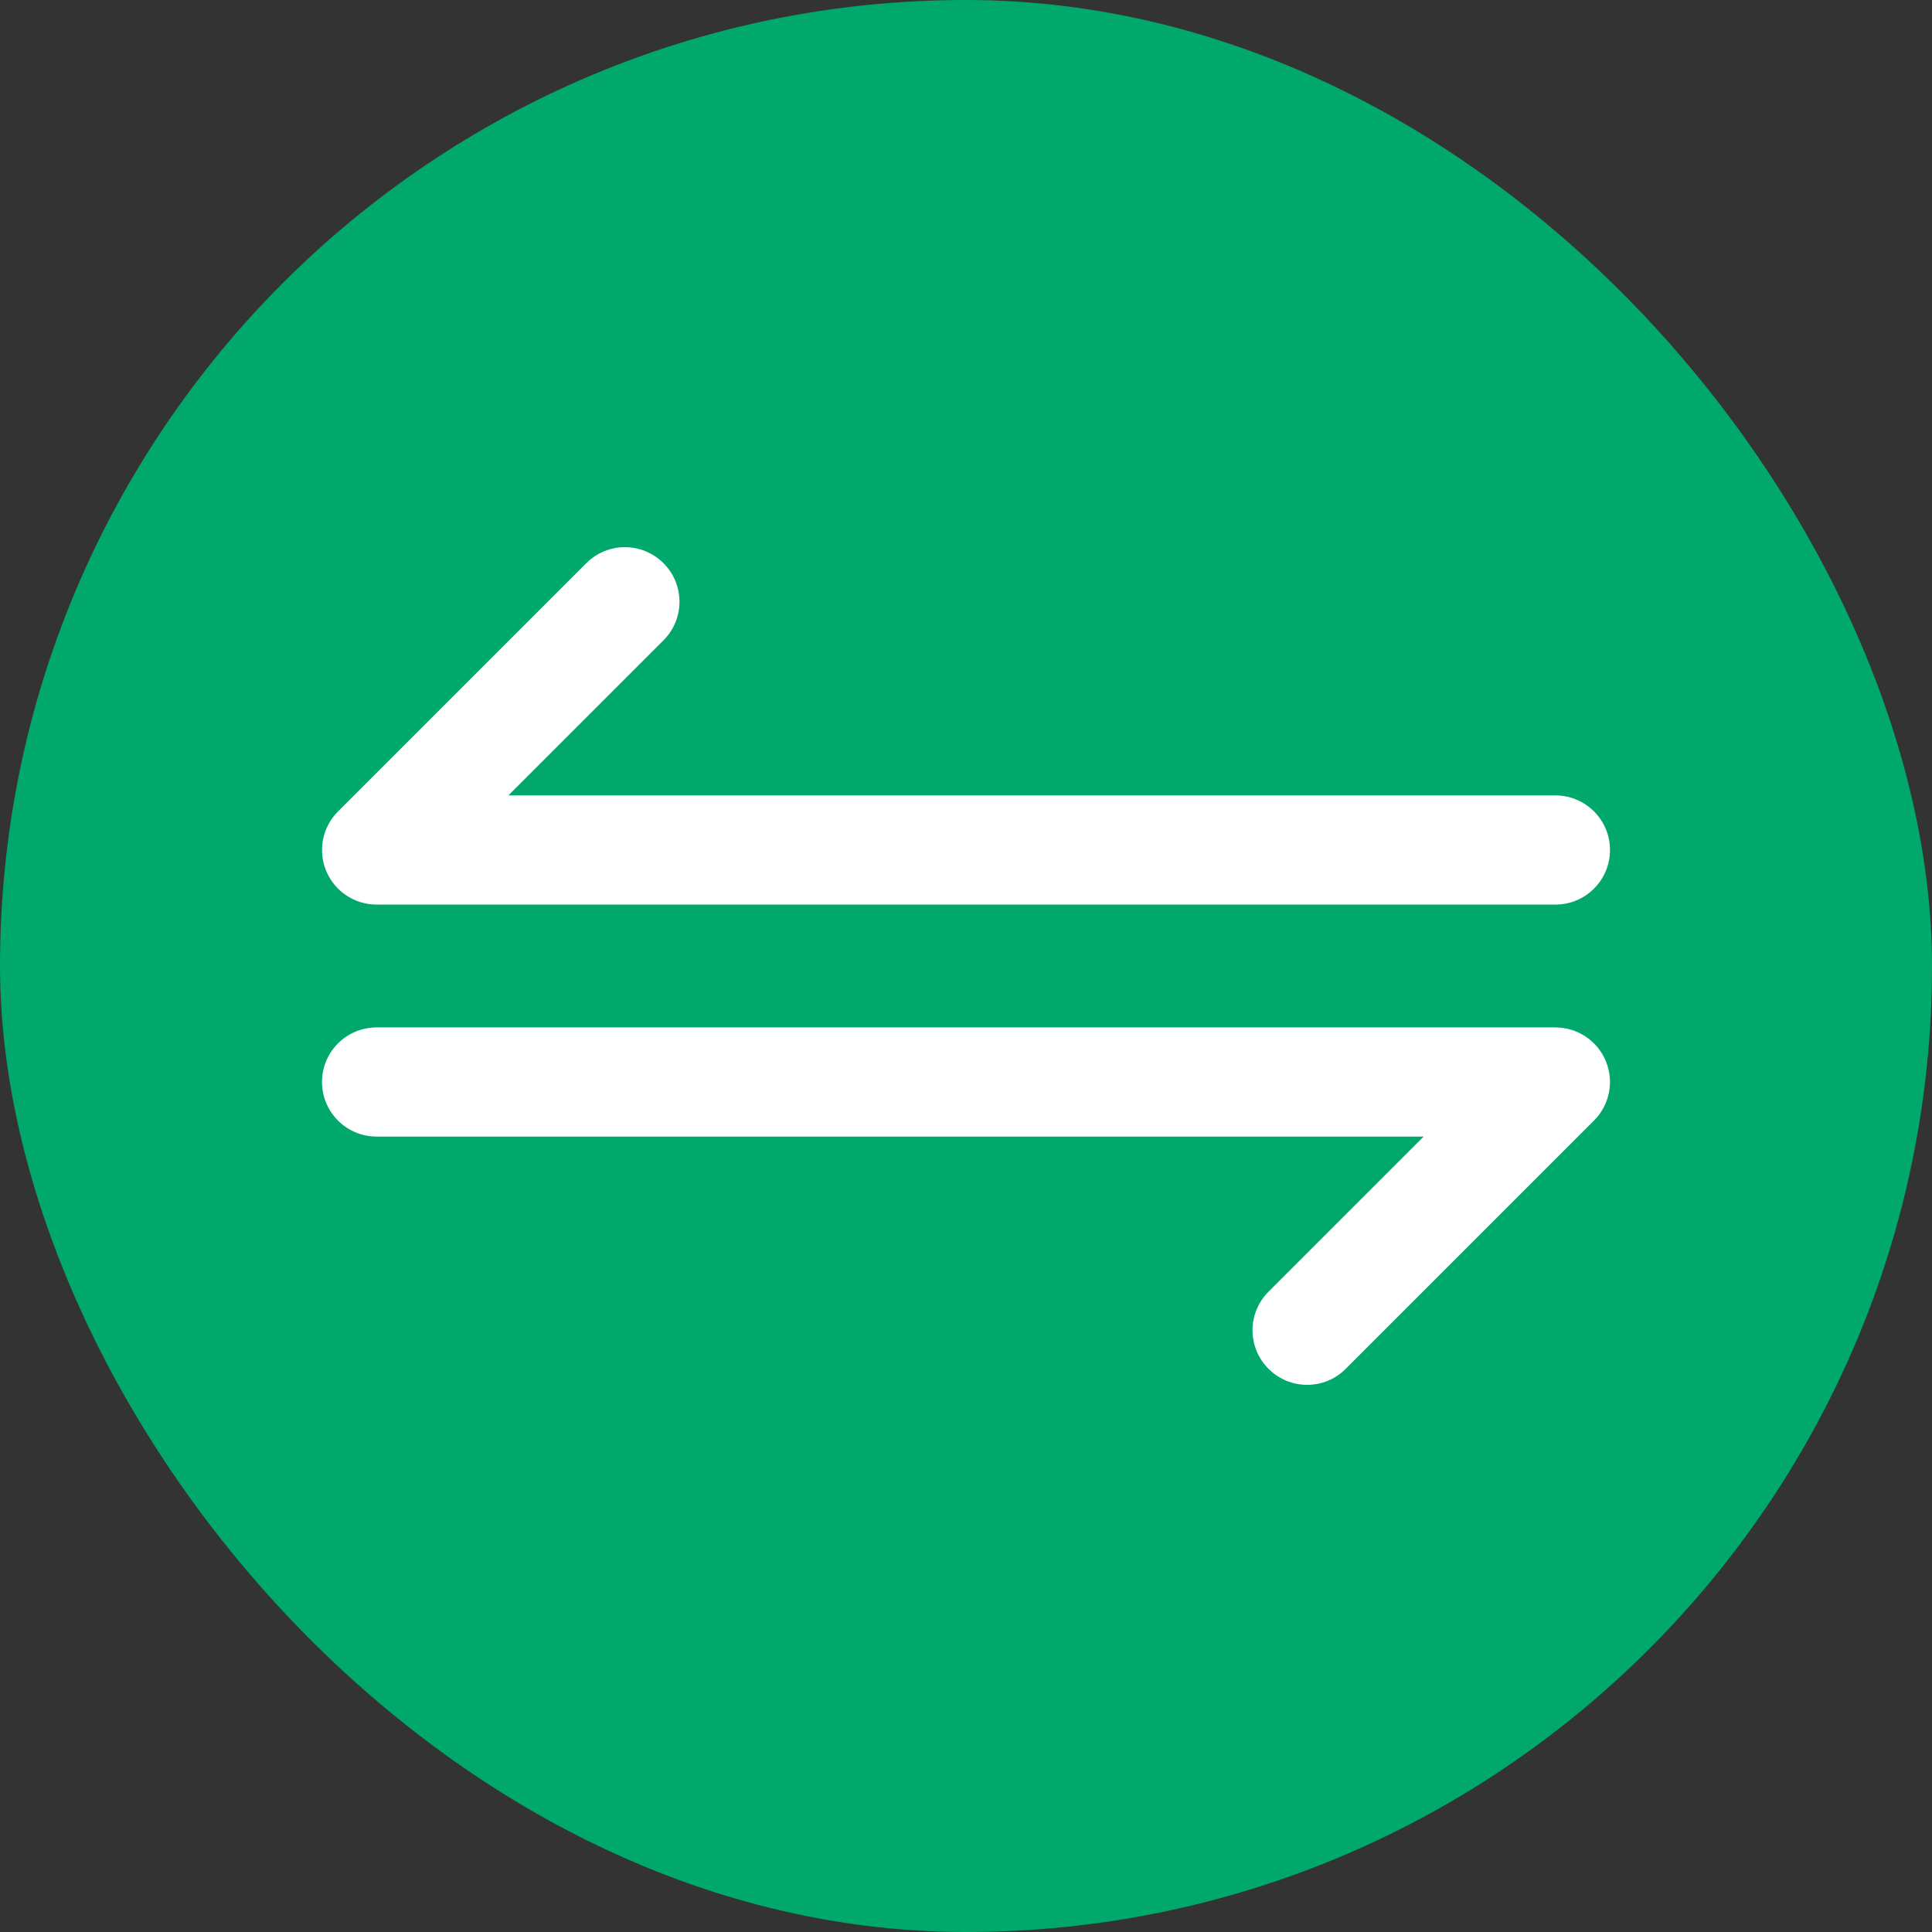 <svg width="24" height="24" viewBox="0 0 24 24" fill="none" xmlns="http://www.w3.org/2000/svg">
<rect x="0" y="0" width="24" height="24" fill="#333333" stroke="none"/>
<rect width="24" height="24" rx="12" fill="#00A86B"/>
<path d="M4.052 10.819C3.947 10.565 4.005 10.274 4.199 10.08L7.283 6.996C7.548 6.731 7.977 6.731 8.242 6.996C8.507 7.26 8.507 7.69 8.242 7.954L6.315 9.881H19.322C19.696 9.881 20 10.185 20 10.559C20 10.934 19.696 11.237 19.322 11.237H4.678C4.404 11.237 4.157 11.072 4.052 10.819V10.819ZM19.322 12.763H4.678C4.304 12.763 4 13.066 4 13.441C4 13.815 4.304 14.119 4.678 14.119H17.685L15.758 16.046C15.493 16.31 15.493 16.74 15.758 17.004C15.891 17.137 16.064 17.203 16.238 17.203C16.411 17.203 16.585 17.137 16.717 17.004L19.801 13.92C19.995 13.726 20.053 13.435 19.948 13.181C19.843 12.928 19.596 12.763 19.322 12.763Z" fill="white"/>
</svg>
